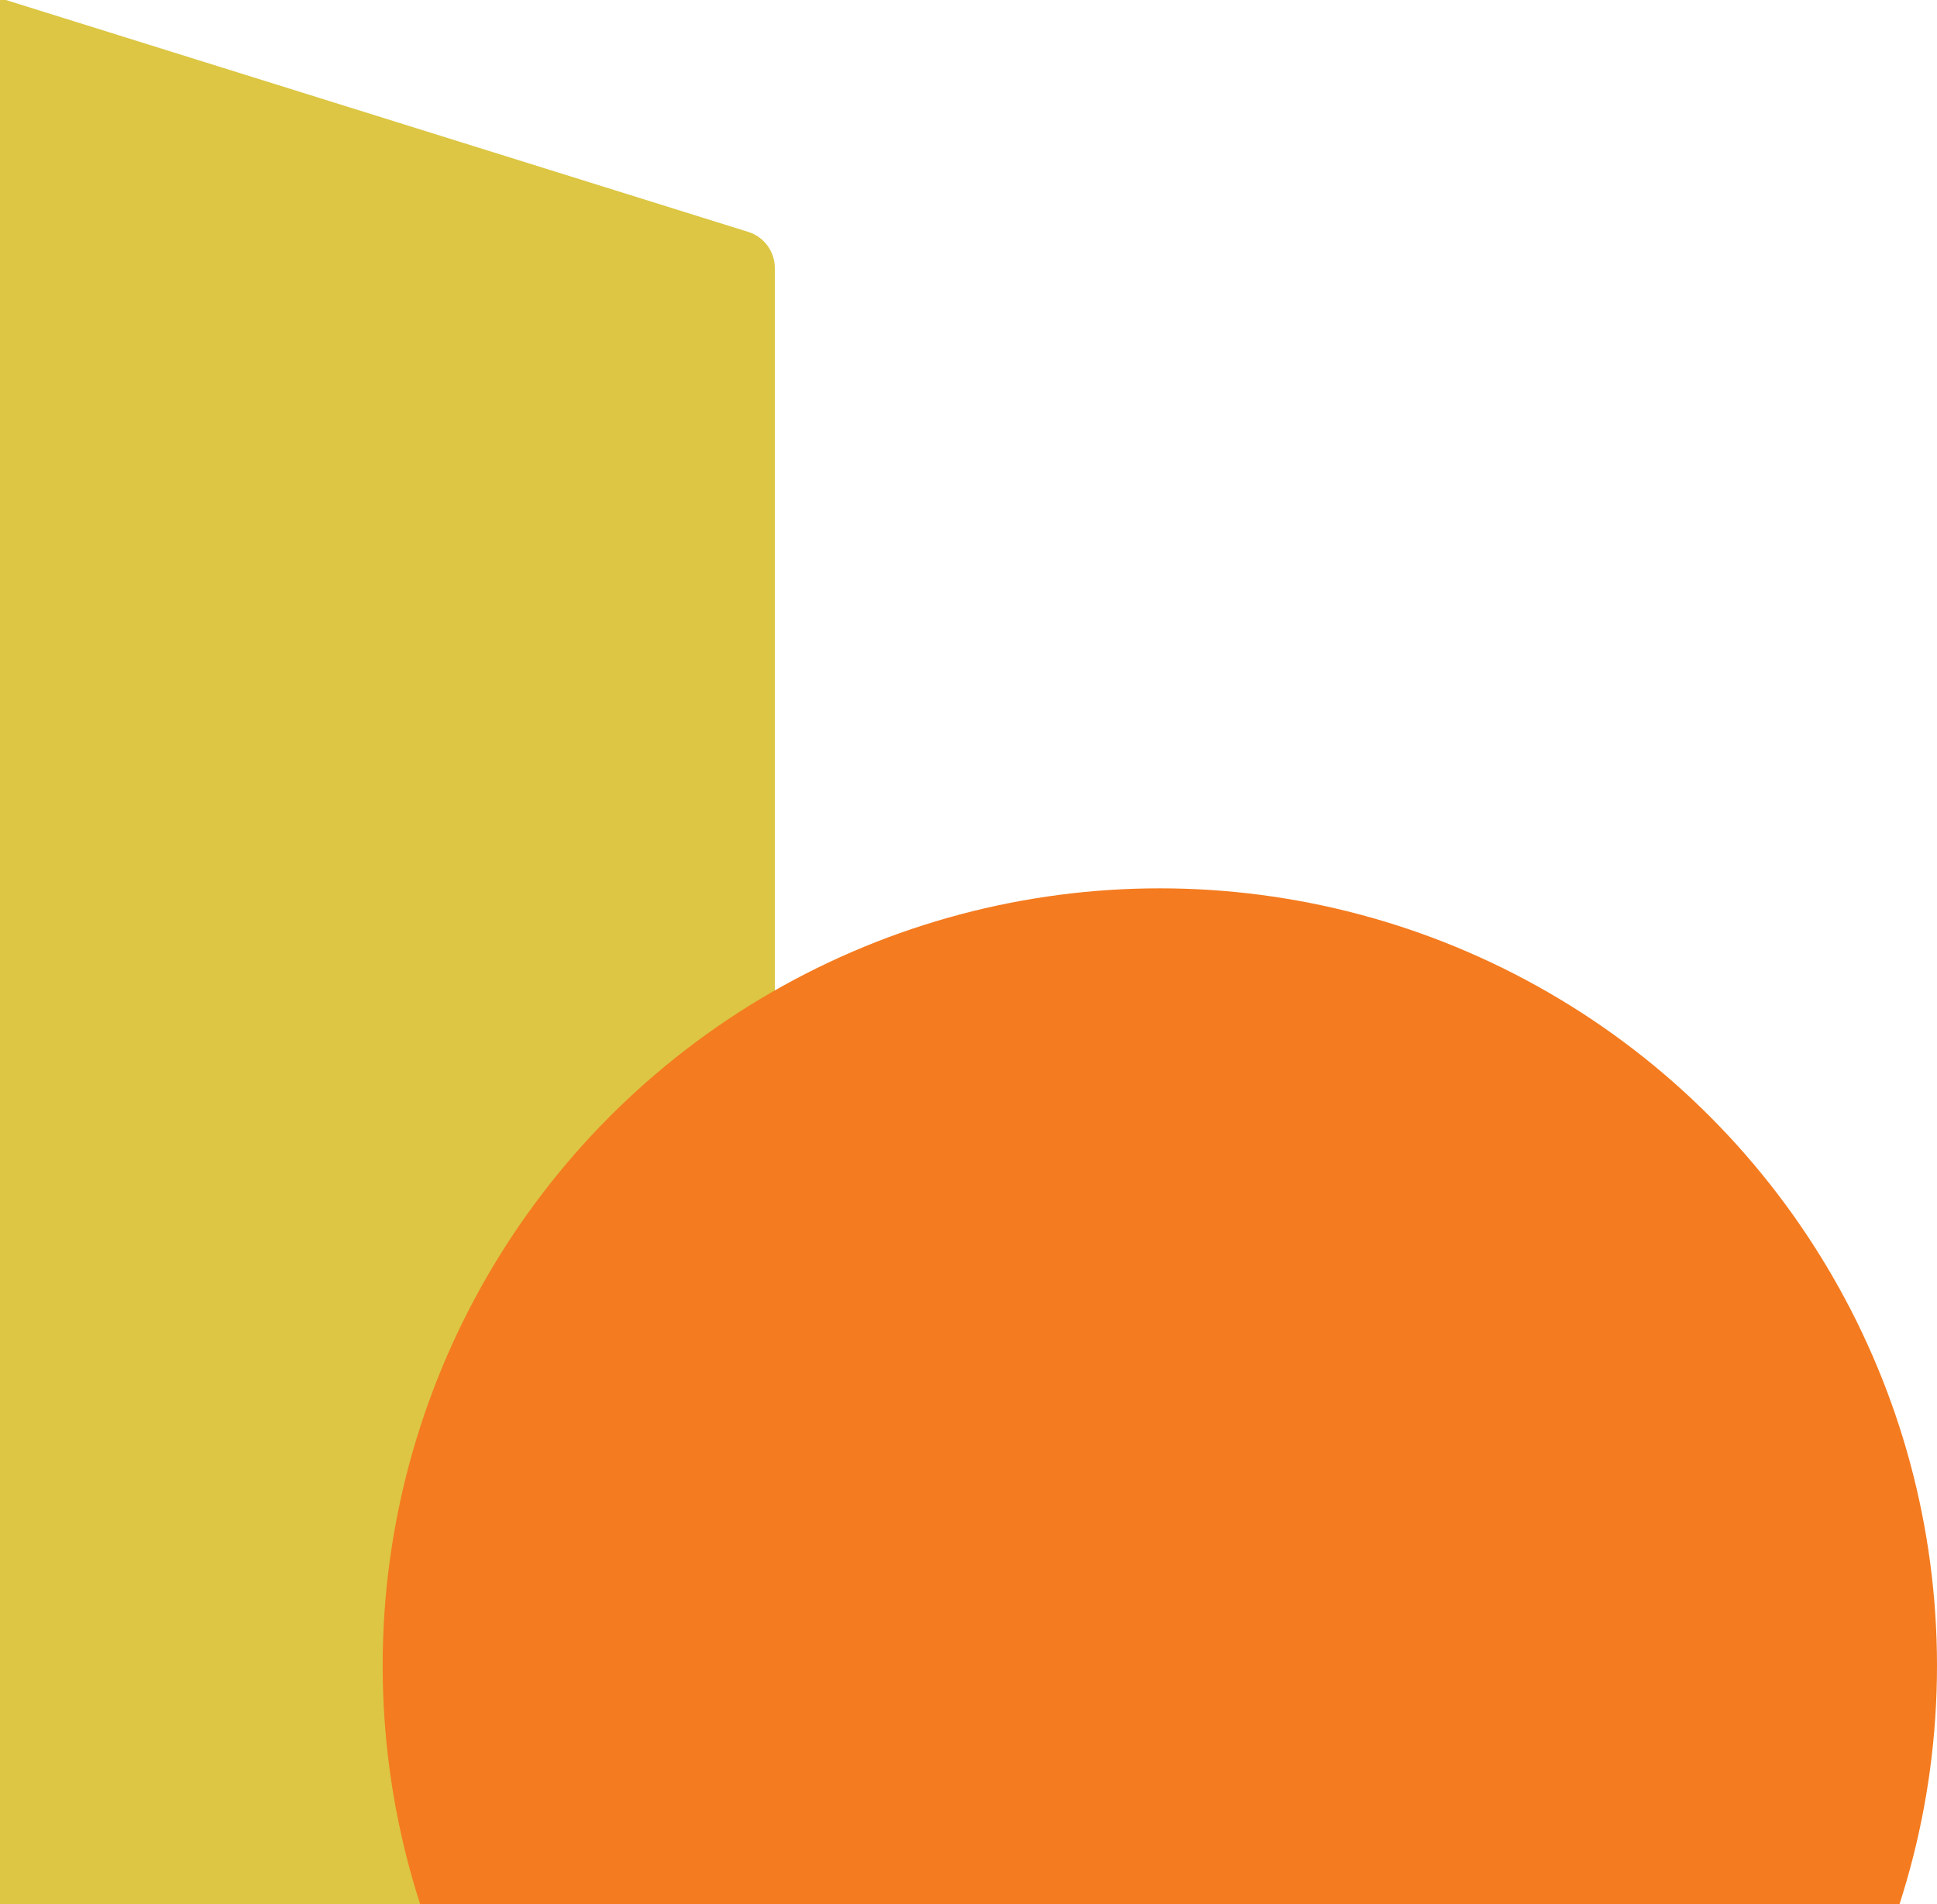 <svg width="410" height="403" viewBox="0 0 410 403" fill="none" xmlns="http://www.w3.org/2000/svg">
<path d="M164 56.716C164 53.216 161.725 50.123 158.385 49.08L-404.615 -126.757C-409.766 -128.365 -415 -124.517 -415 -119.12V727.12C-415 732.517 -409.766 736.365 -404.615 734.757L158.385 558.92C161.725 557.877 164 554.784 164 551.284V56.716Z" fill="#DCC643"/>
<circle cx="245.5" cy="352.5" r="164.5" fill="#F47B1F"/>
</svg>
